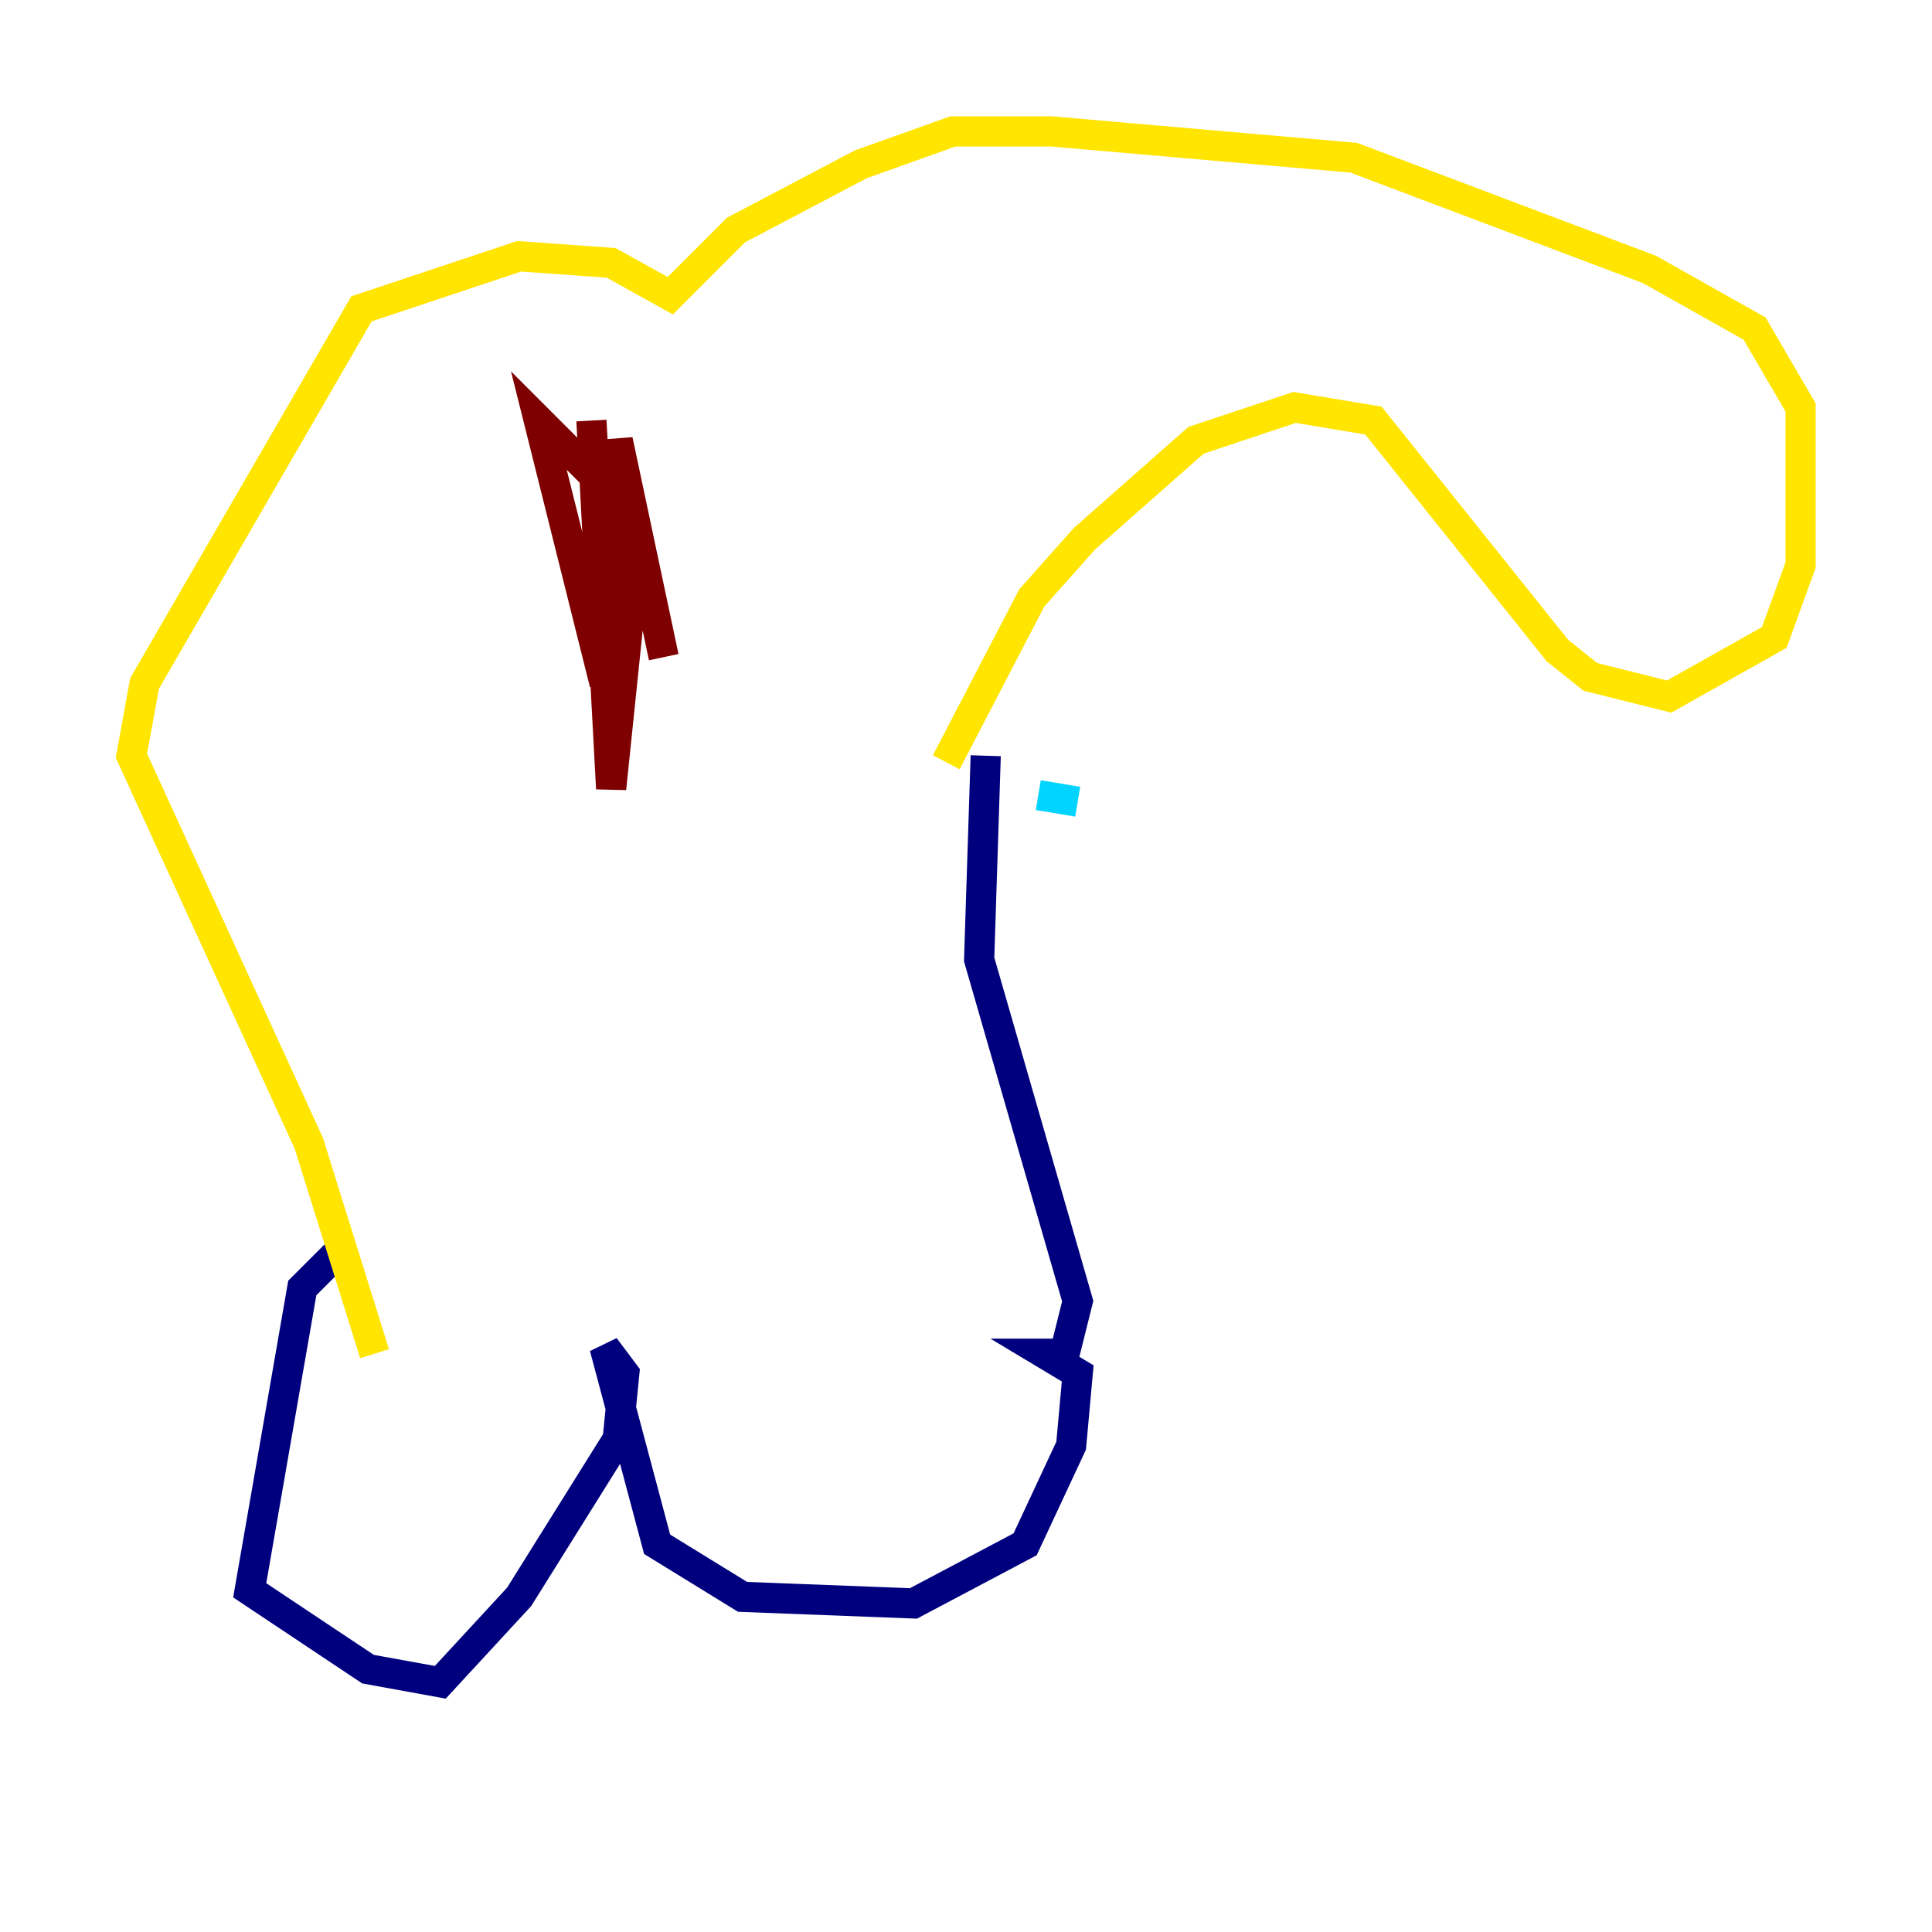 <?xml version="1.0" encoding="utf-8" ?>
<svg baseProfile="tiny" height="128" version="1.2" viewBox="0,0,128,128" width="128" xmlns="http://www.w3.org/2000/svg" xmlns:ev="http://www.w3.org/2001/xml-events" xmlns:xlink="http://www.w3.org/1999/xlink"><defs /><polyline fill="none" points="22.64,82.721 20.027,85.333 16.544,105.361 24.381,110.585 29.17,111.456 34.395,105.796 40.925,95.347 41.361,90.993 40.054,89.252 43.537,102.313 49.197,105.796 60.517,106.231 67.918,102.313 70.966,95.782 71.401,90.993 69.225,89.687 70.531,89.687 71.401,86.204 64.871,63.565 65.306,50.068" stroke="#00007f" stroke-width="2" /><polyline fill="none" points="68.789,52.68 71.401,53.116" stroke="#00d4ff" stroke-width="2" /><polyline fill="none" points="62.694,50.503 68.354,39.619 71.837,35.701 79.238,29.17 85.769,26.993 90.993,27.864 103.184,43.102 105.361,44.843 110.585,46.15 117.551,42.231 119.293,37.442 119.293,26.993 116.245,21.769 109.279,17.85 89.687,10.449 69.66,8.707 63.129,8.707 57.034,10.884 48.762,15.238 44.408,19.592 40.49,17.415 34.395,16.98 23.946,20.463 9.578,45.279 8.707,50.068 20.463,75.755 24.816,89.687" stroke="#ffe500" stroke-width="2" /><polyline fill="none" points="39.184,27.864 40.49,52.245 41.796,39.619 39.619,31.782 35.701,27.864 40.054,45.279 40.925,29.17 43.973,43.537" stroke="#7f0000" stroke-width="2" /></svg>